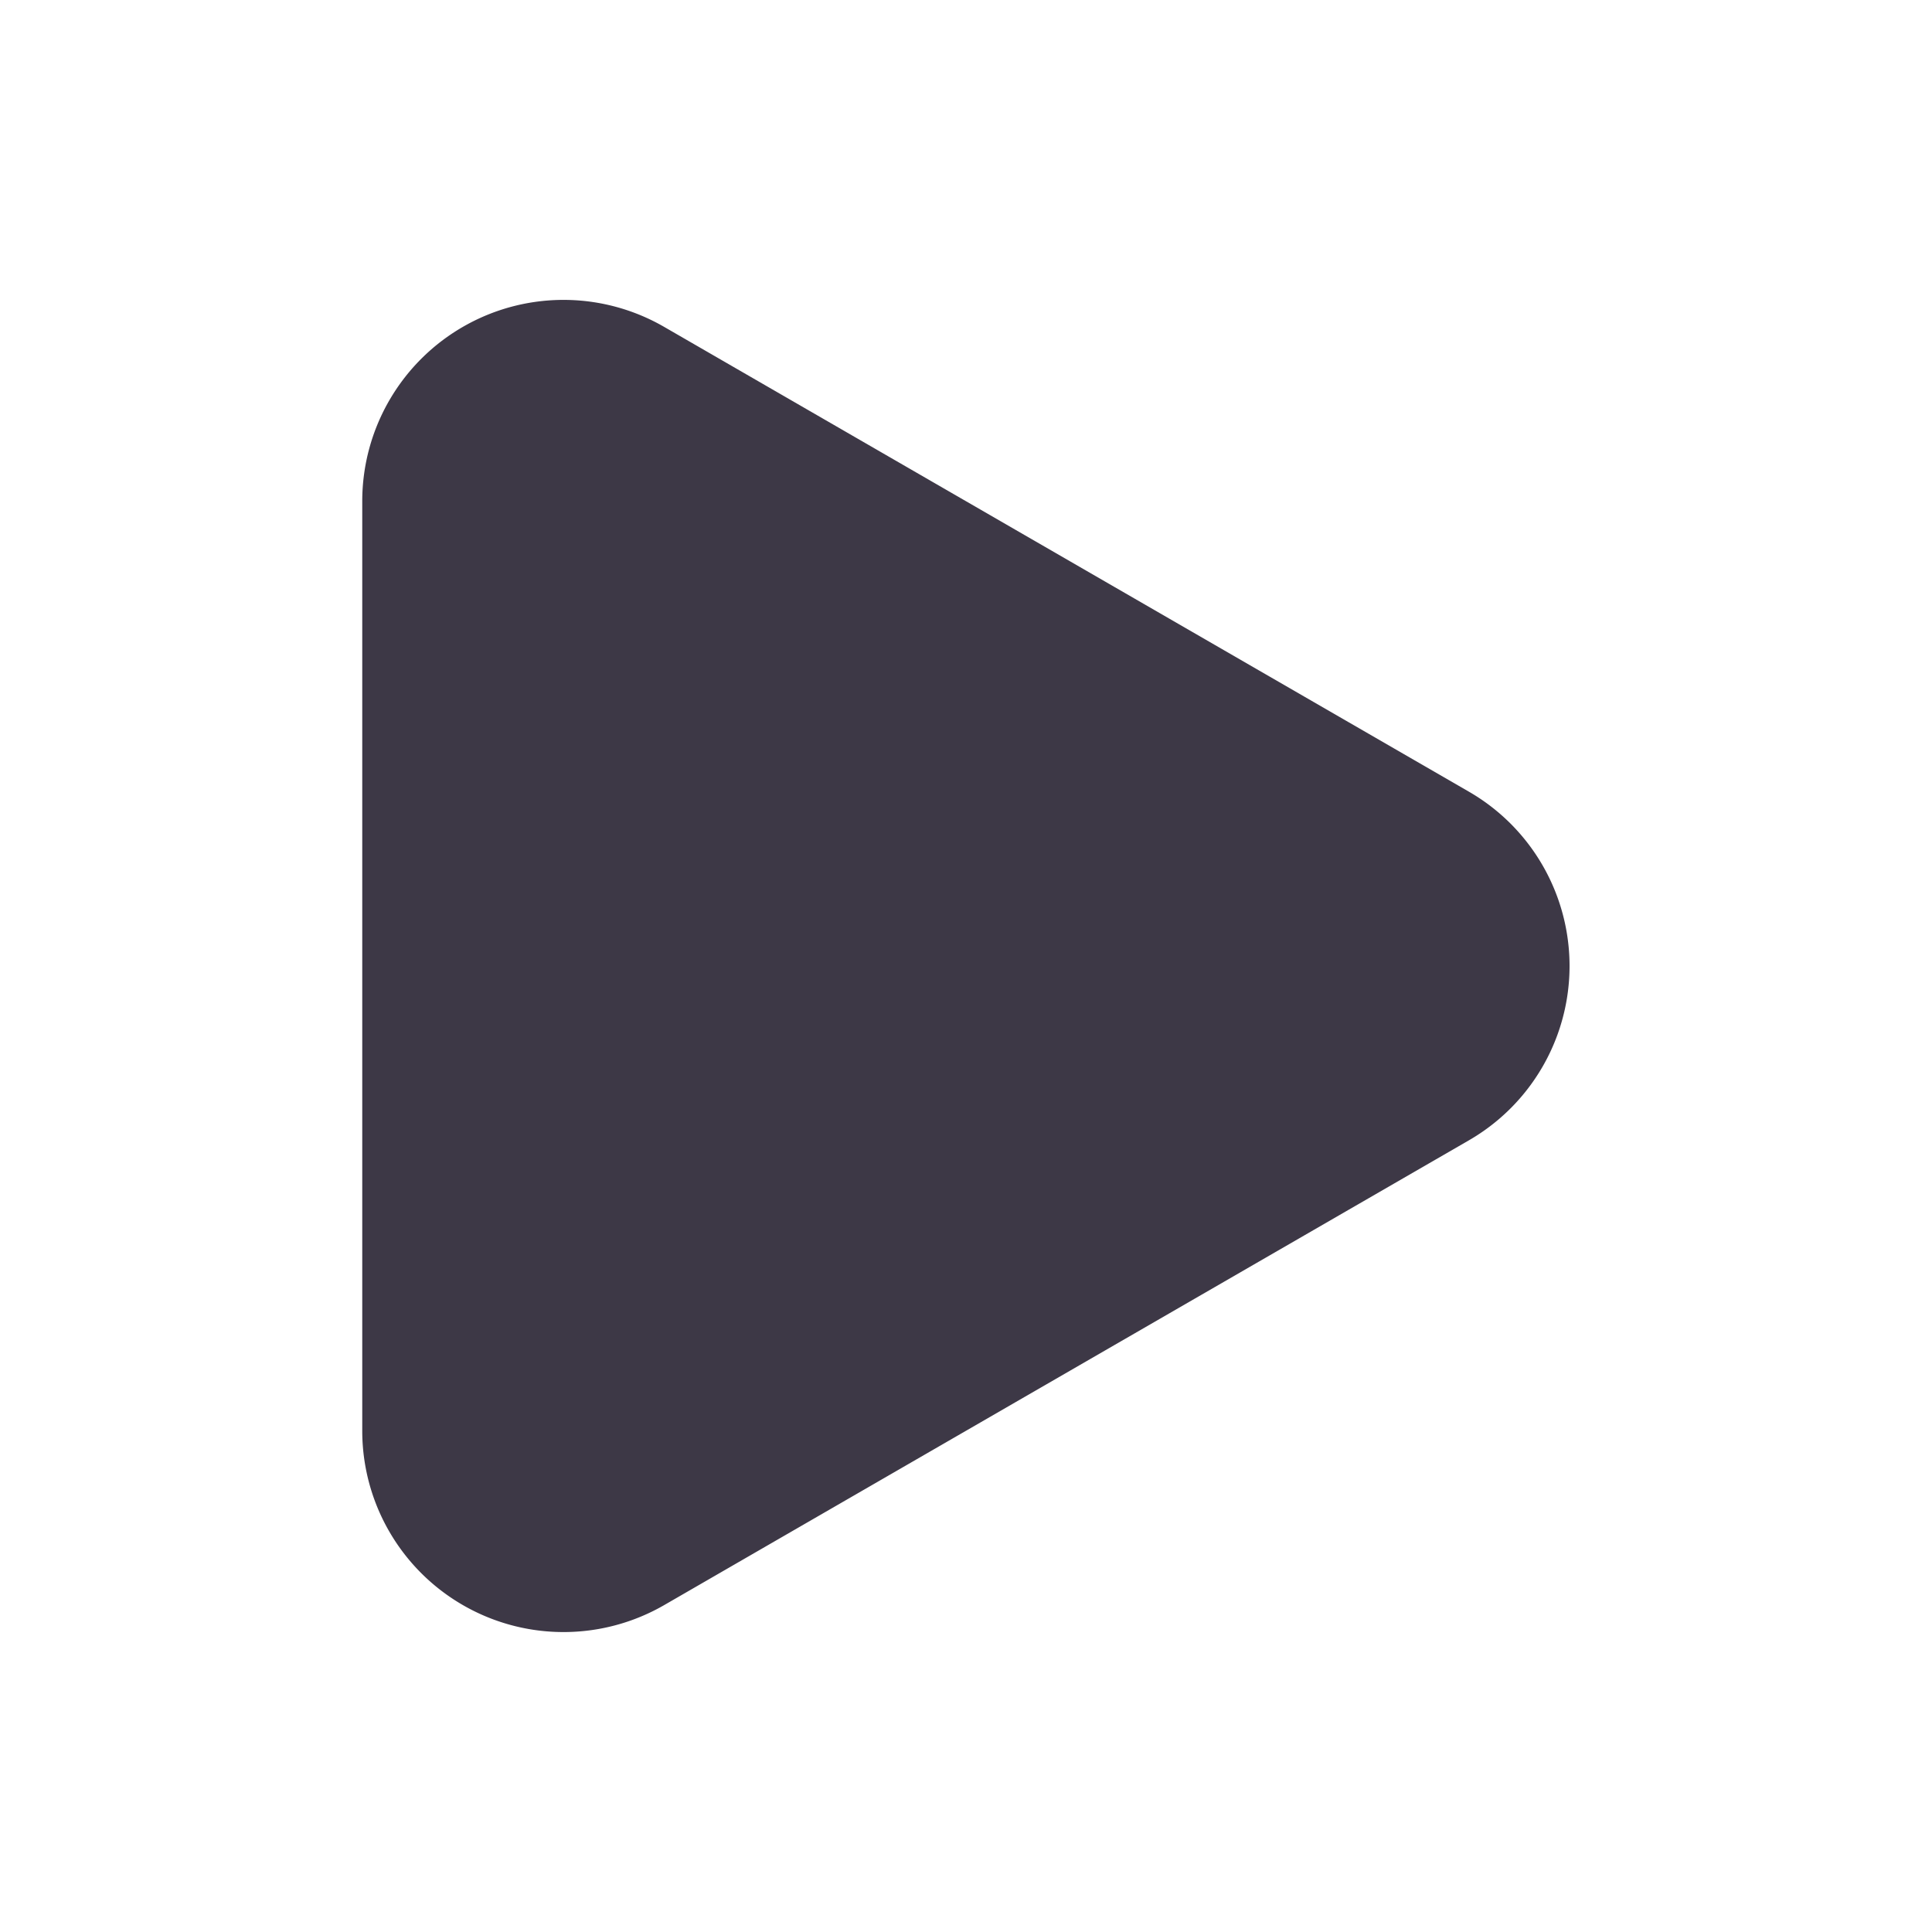 <svg xmlns="http://www.w3.org/2000/svg" width="16" height="16" version="1.0"><defs><linearGradient id="a"><stop offset="0" stop-color="#d5d3cf"/><stop offset="1" stop-color="#f6f5f4"/></linearGradient><linearGradient id="b"><stop offset="0" stop-color="#d5d3cf"/><stop offset="1" stop-color="#949390"/></linearGradient><linearGradient id="c"><stop offset="0" stop-color="#9a9996"/><stop offset="1" stop-color="#77767b"/></linearGradient></defs><path style="marker:none" overflow="visible" fill="none" d="M0 0h16v16H0z"/><g><path style="line-height:normal;font-variant-ligatures:normal;font-variant-position:normal;font-variant-caps:normal;font-variant-numeric:normal;font-variant-alternates:normal;font-feature-settings:normal;text-indent:0;text-align:start;text-decoration-line:none;text-decoration-style:solid;text-decoration-color:#000;text-transform:none;text-orientation:mixed;white-space:normal;shape-padding:0;isolation:auto;mix-blend-mode:normal;solid-color:#000;solid-opacity:1" d="M4.705 2.484A1.667 1.667 0 0 0 3 4.15v7.7a1.667 1.667 0 0 0 2.5 1.443l6.666-3.85a1.667 1.667 0 0 0 0-2.886L5.5 2.707a1.667 1.667 0 0 0-.795-.223z" color="#000" font-weight="400" font-family="sans-serif" overflow="visible" fill="#3d3846" fill-rule="evenodd"/></g></svg>